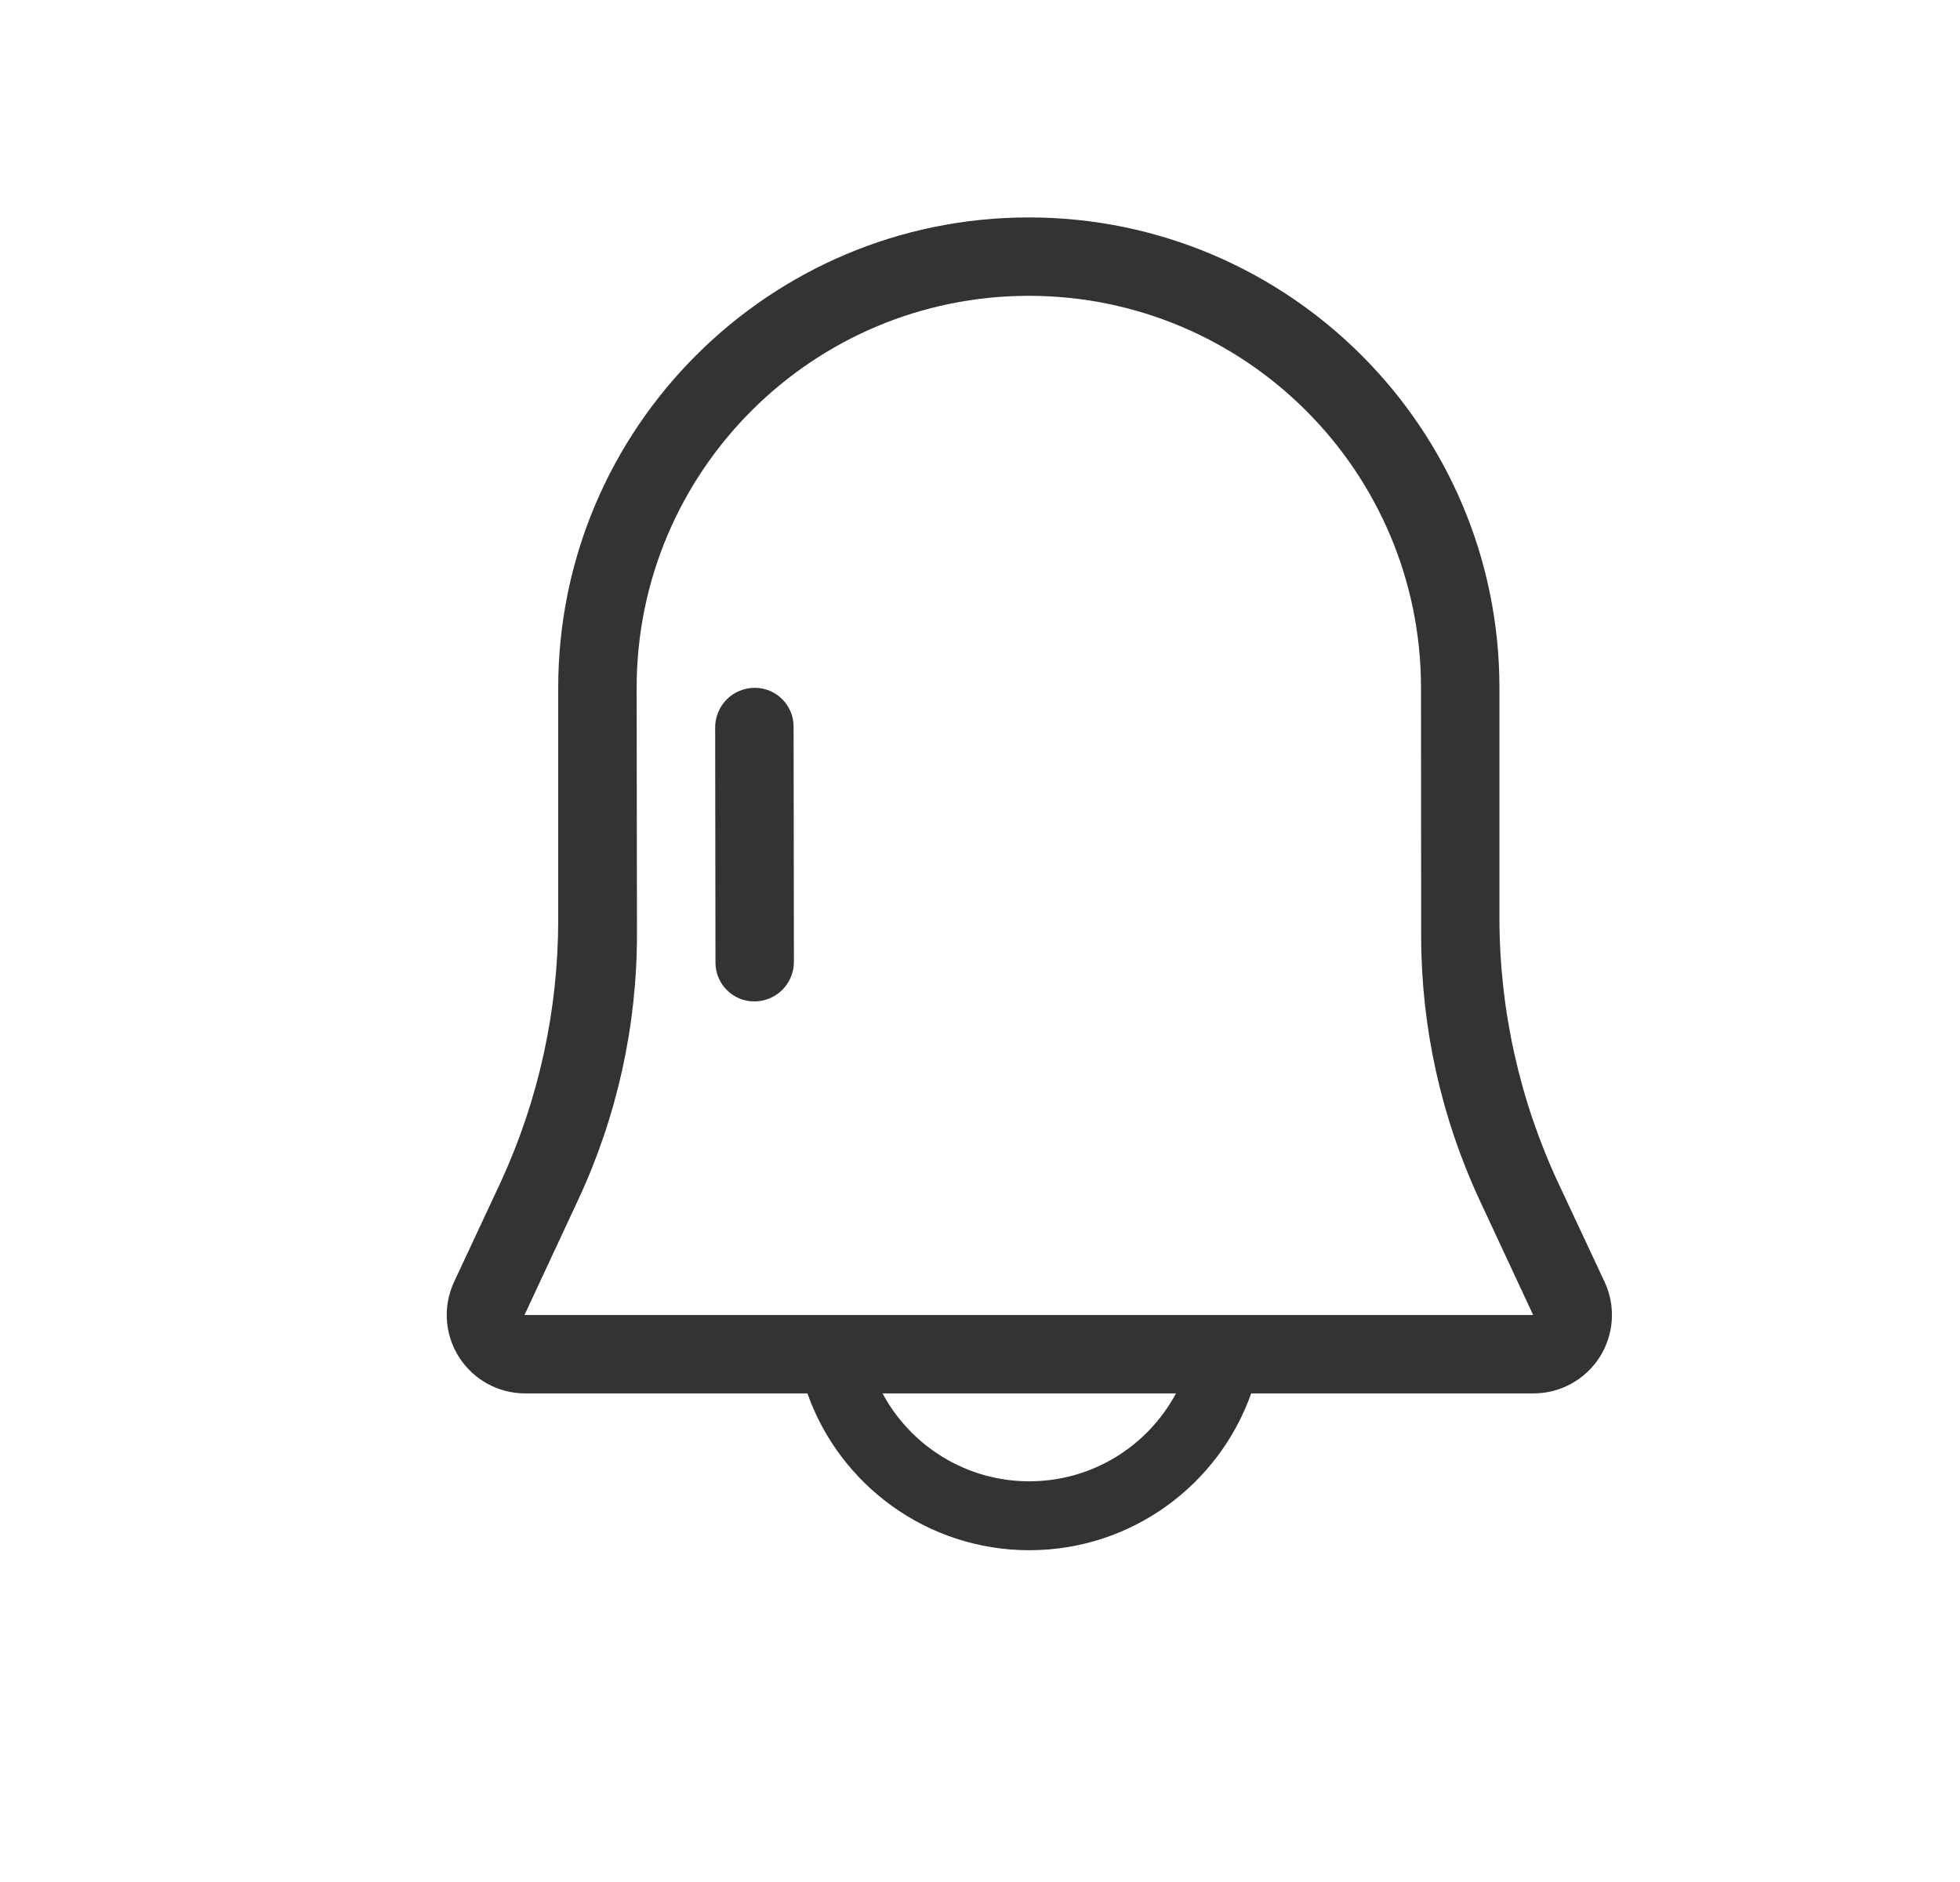 <?xml version="1.0" encoding="UTF-8" standalone="no"?>
<!DOCTYPE svg PUBLIC "-//W3C//DTD SVG 1.1//EN" "http://www.w3.org/Graphics/SVG/1.1/DTD/svg11.dtd">
<svg width="25px" height="24px" version="1.1" xmlns="http://www.w3.org/2000/svg" xmlns:xlink="http://www.w3.org/1999/xlink" xml:space="preserve" xmlns:serif="http://www.serif.com/" style="fill-rule:evenodd;clip-rule:evenodd;stroke-linejoin:round;stroke-miterlimit:1.414;">
    <g transform="matrix(1,0,0,1,-578,-1032)">
        <g id="object.thin.bell" transform="matrix(0.801,0,0,0.985,578.977,1032)">
            <rect x="0" y="0" width="29.971" height="24.367" style="fill:none;"/>
            <g transform="matrix(1.249,0,0,1.015,-1125.17,-828.47)">
                <path d="M910.174,834L906.576,834C906.234,834 905.917,833.826 905.733,833.538C905.549,833.25 905.525,832.888 905.669,832.578C905.858,832.175 906.066,831.729 906.266,831.3C906.748,830.252 906.997,829.112 906.997,827.958C906.997,826.619 906.997,825 906.997,825C906.997,821.688 909.686,819 912.997,819C916.309,819 918.997,821.689 918.997,825C918.997,825 918.997,826.598 918.997,827.933C918.997,829.104 919.254,830.261 919.75,831.322C919.943,831.734 920.149,832.174 920.337,832.576C920.482,832.886 920.459,833.248 920.275,833.537C920.091,833.825 919.773,834 919.431,834L915.832,834C915.42,835.165 914.308,836 913.003,836C911.698,836 910.586,835.165 910.174,834ZM914.873,834L911.132,834C911.49,834.667 912.194,835.121 913.003,835.121C913.812,835.121 914.516,834.667 914.873,834ZM906.567,833L919.427,833C919.427,833 919.094,832.284 918.749,831.545C918.256,830.488 918,829.336 917.999,828.17C917.998,826.753 917.997,825 917.997,825C917.997,822.24 915.757,820 912.997,820C910.237,820 907.997,822.24 907.997,825C907.997,825 907.999,826.733 908.001,828.142C908.002,829.313 907.746,830.47 907.251,831.532C906.904,832.277 906.567,833 906.567,833ZM909.998,825.493C909.997,825.221 909.776,825 909.504,825C909.503,825 909.503,825 909.503,825C909.369,825 909.24,825.053 909.145,825.148C909.051,825.243 908.998,825.372 908.998,825.506C908.999,826.278 909.001,827.742 909.002,828.507C909.003,828.779 909.224,829 909.496,829C909.497,829 909.497,829 909.497,829C909.631,829 909.76,828.947 909.855,828.852C909.949,828.757 910.002,828.628 910.002,828.494C910.001,827.722 909.999,826.258 909.998,825.493Z" style="fill:rgb(51,51,51);"/>
            </g>
        </g>
    </g>
</svg>
